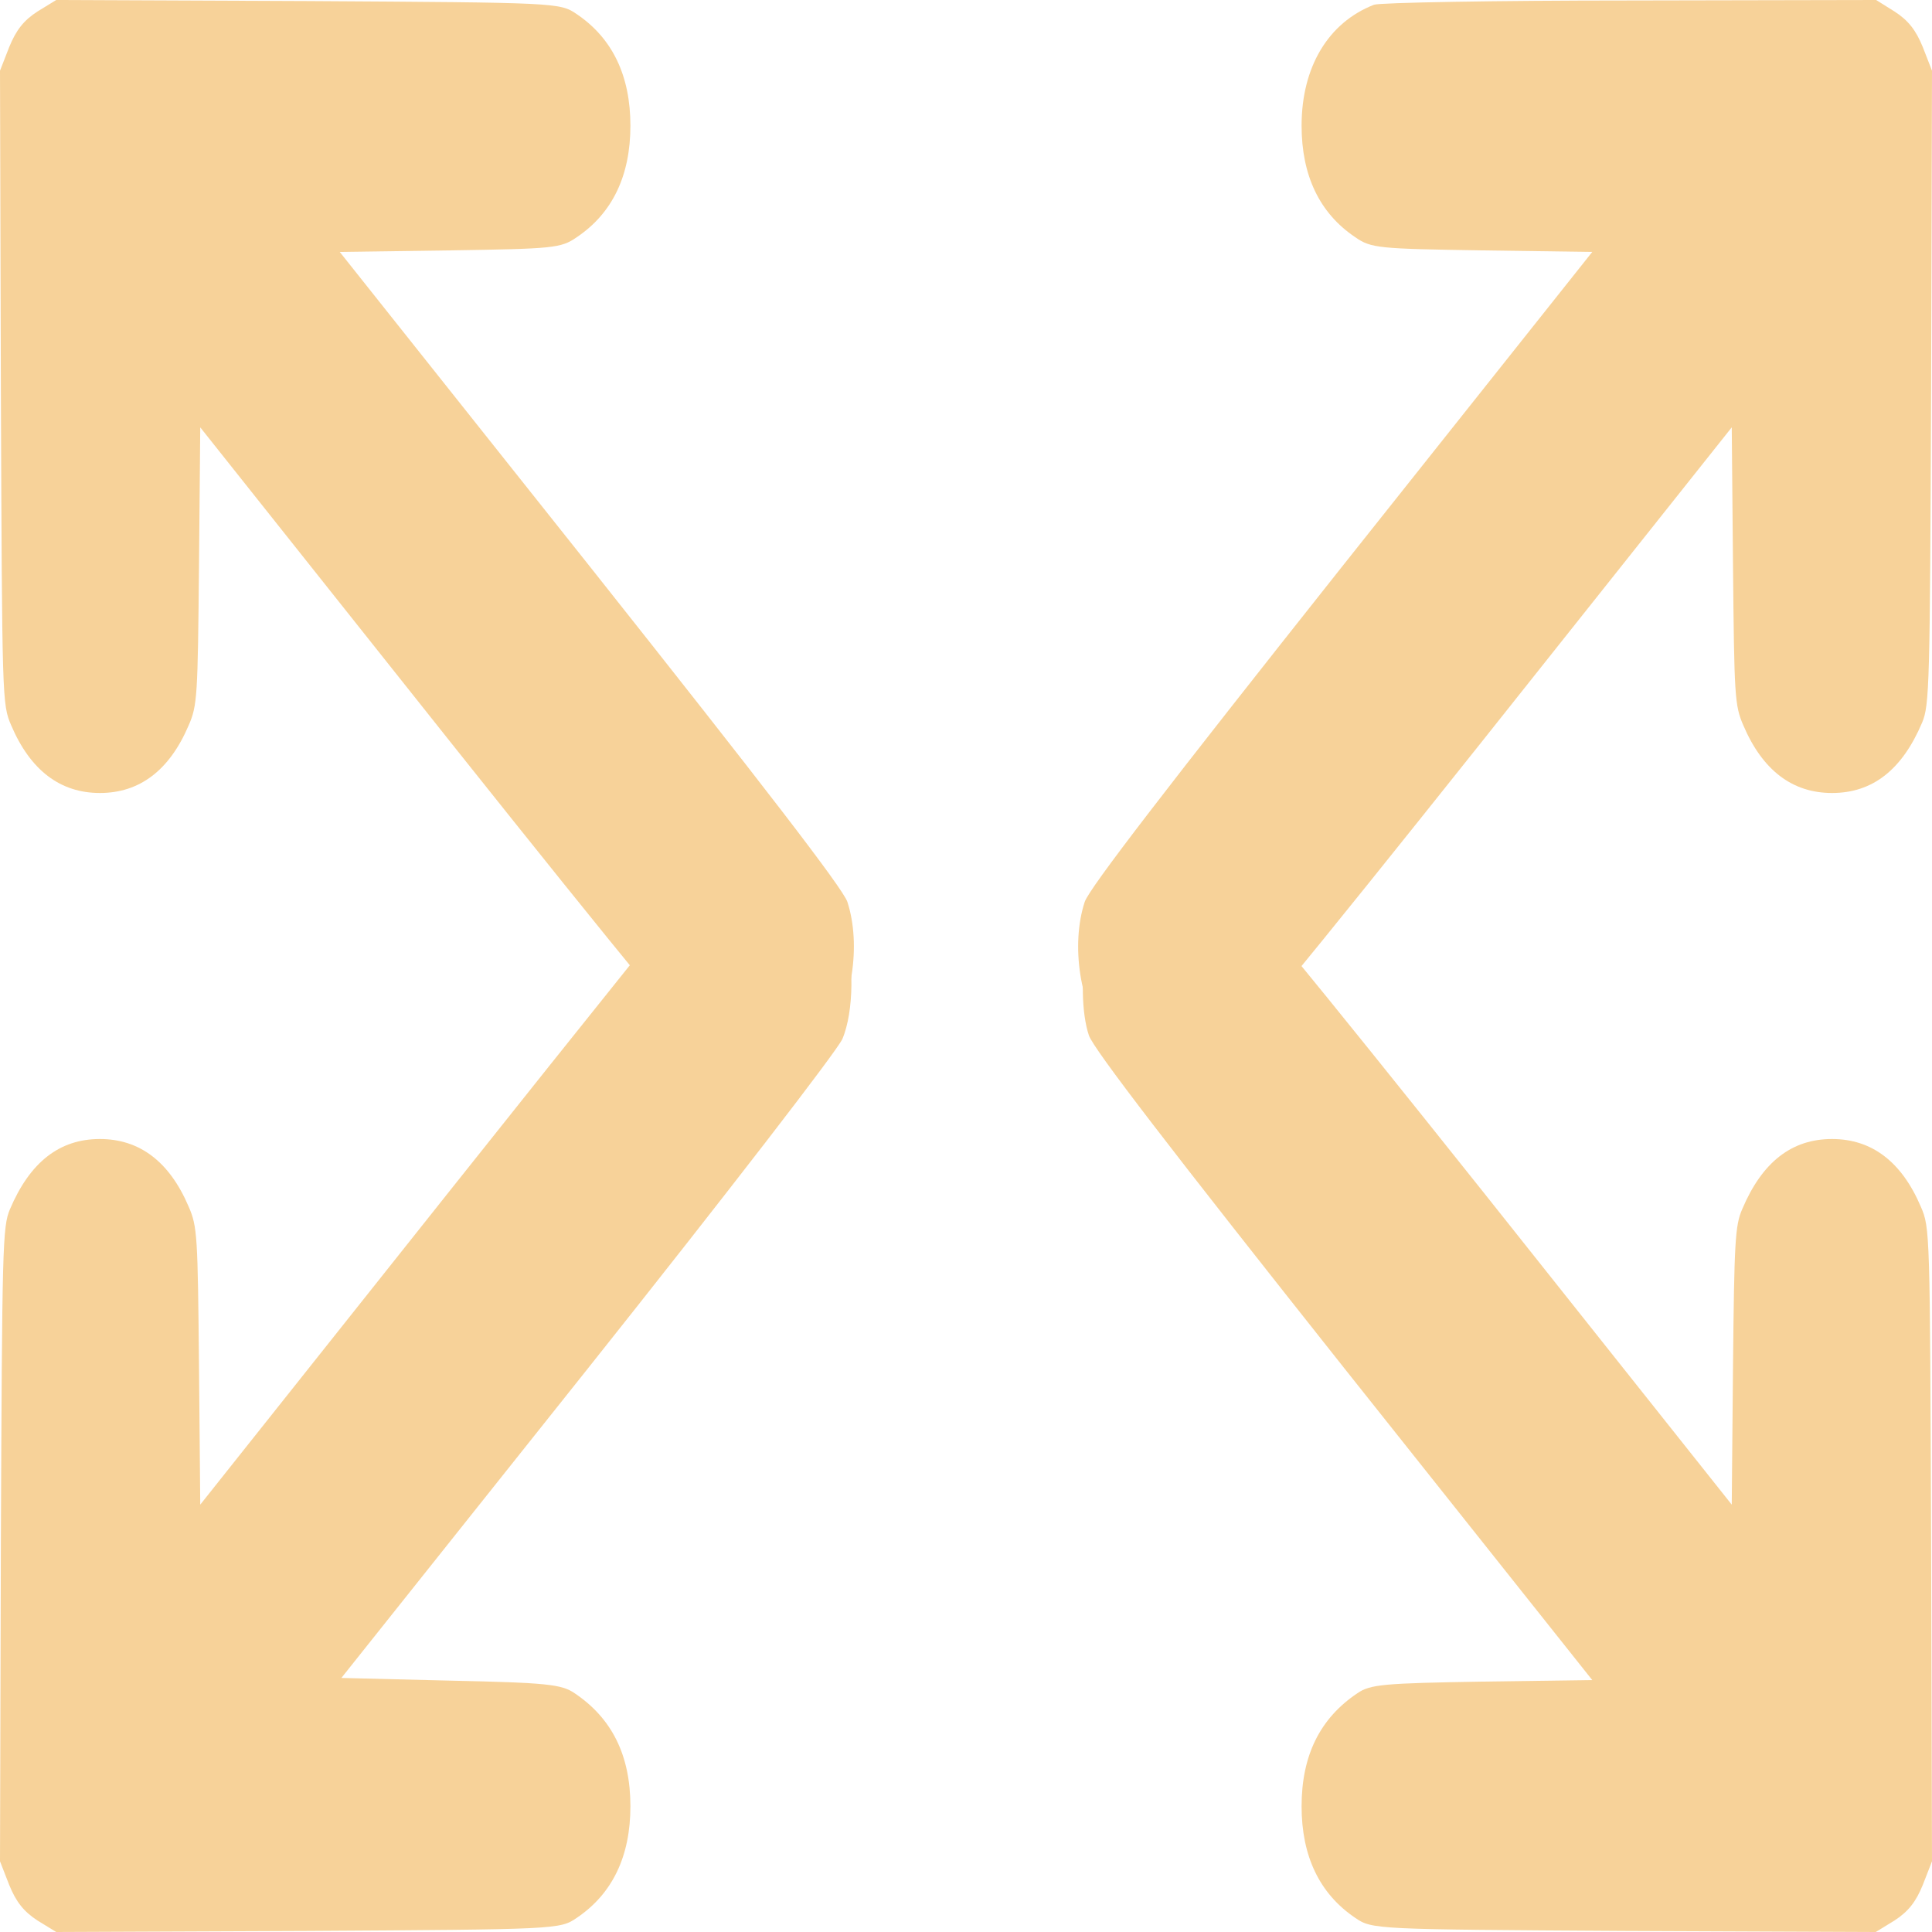 <svg width="20" height="20" viewBox="0 0 20 20" fill="none" xmlns="http://www.w3.org/2000/svg">
<path d="M0.388 0.119C0.246 0.211 0.168 0.309 0.095 0.488L0 0.732L0.009 4.012C0.022 7.254 0.022 7.292 0.116 7.509C0.315 7.976 0.625 8.209 1.034 8.209C1.444 8.209 1.754 7.976 1.953 7.509C2.043 7.303 2.047 7.206 2.06 5.861L2.073 4.424L4.668 7.688C6.474 9.955 7.31 10.974 7.422 11.034C7.78 11.218 8.28 11.093 8.552 10.757C8.819 10.415 8.918 9.786 8.772 9.336C8.724 9.195 7.914 8.144 6.112 5.872L3.517 2.608L4.659 2.592C5.728 2.575 5.806 2.57 5.97 2.456C6.341 2.207 6.526 1.816 6.526 1.301C6.526 0.786 6.341 0.396 5.97 0.146C5.797 0.027 5.767 0.027 3.19 0.011L0.582 -1.14441e-05L0.388 0.119Z" fill="#F7D299"/>
<path d="M14.224 0.049C13.75 0.233 13.474 0.694 13.474 1.301C13.474 1.816 13.659 2.207 14.03 2.456C14.194 2.57 14.272 2.575 15.341 2.592L16.483 2.608L13.888 5.872C12.086 8.144 11.276 9.195 11.229 9.336C11.082 9.786 11.181 10.415 11.448 10.757C11.72 11.093 12.22 11.218 12.578 11.034C12.69 10.974 13.526 9.955 15.332 7.688L17.927 4.424L17.94 5.861C17.953 7.206 17.957 7.303 18.047 7.509C18.246 7.976 18.556 8.209 18.965 8.209C19.384 8.209 19.69 7.97 19.897 7.482C19.974 7.303 19.979 7.092 19.991 4.012L20 0.732L19.905 0.488C19.832 0.309 19.754 0.211 19.612 0.119L19.422 -1.14441e-05L16.875 0.005C15.479 0.005 14.284 0.027 14.224 0.049Z" fill="#F7D299"/>
<path d="M7.478 8.966C7.384 9.01 7.297 9.048 7.284 9.048C7.276 9.048 6.095 10.517 4.668 12.312L2.073 15.576L2.06 14.139C2.047 12.794 2.043 12.697 1.953 12.491C1.754 12.024 1.444 11.791 1.034 11.791C0.616 11.791 0.31 12.03 0.103 12.518C0.026 12.697 0.022 12.908 0.009 15.988L0 19.268L0.095 19.512C0.168 19.691 0.246 19.788 0.388 19.881L0.582 20L3.19 19.989C5.767 19.973 5.797 19.973 5.97 19.854C6.341 19.604 6.526 19.214 6.526 18.699C6.526 18.173 6.336 17.788 5.948 17.528C5.815 17.436 5.659 17.419 4.664 17.398L3.534 17.37L6.082 14.171C7.552 12.323 8.664 10.88 8.72 10.756C8.841 10.474 8.845 9.921 8.733 9.644C8.487 9.048 7.935 8.75 7.478 8.966Z" fill="#F7D299"/>
<path d="M11.854 9.01C11.647 9.091 11.31 9.525 11.254 9.785C11.19 10.083 11.194 10.485 11.272 10.718C11.319 10.859 12.129 11.911 13.909 14.155L16.483 17.392L15.341 17.408C14.328 17.425 14.185 17.436 14.052 17.528C13.664 17.788 13.474 18.173 13.474 18.699C13.474 19.214 13.659 19.604 14.03 19.854C14.203 19.973 14.233 19.973 16.81 19.989L19.418 20L19.612 19.881C19.754 19.788 19.832 19.691 19.905 19.512L20 19.268L19.991 15.988C19.979 12.745 19.979 12.708 19.884 12.491C19.685 12.024 19.375 11.791 18.965 11.791C18.547 11.791 18.241 12.03 18.035 12.518C17.961 12.686 17.953 12.865 17.94 14.139L17.927 15.576L15.354 12.339C13.569 10.1 12.733 9.08 12.621 9.021C12.435 8.929 12.078 8.923 11.854 9.01Z" fill="#F7D299"/>
</svg>
